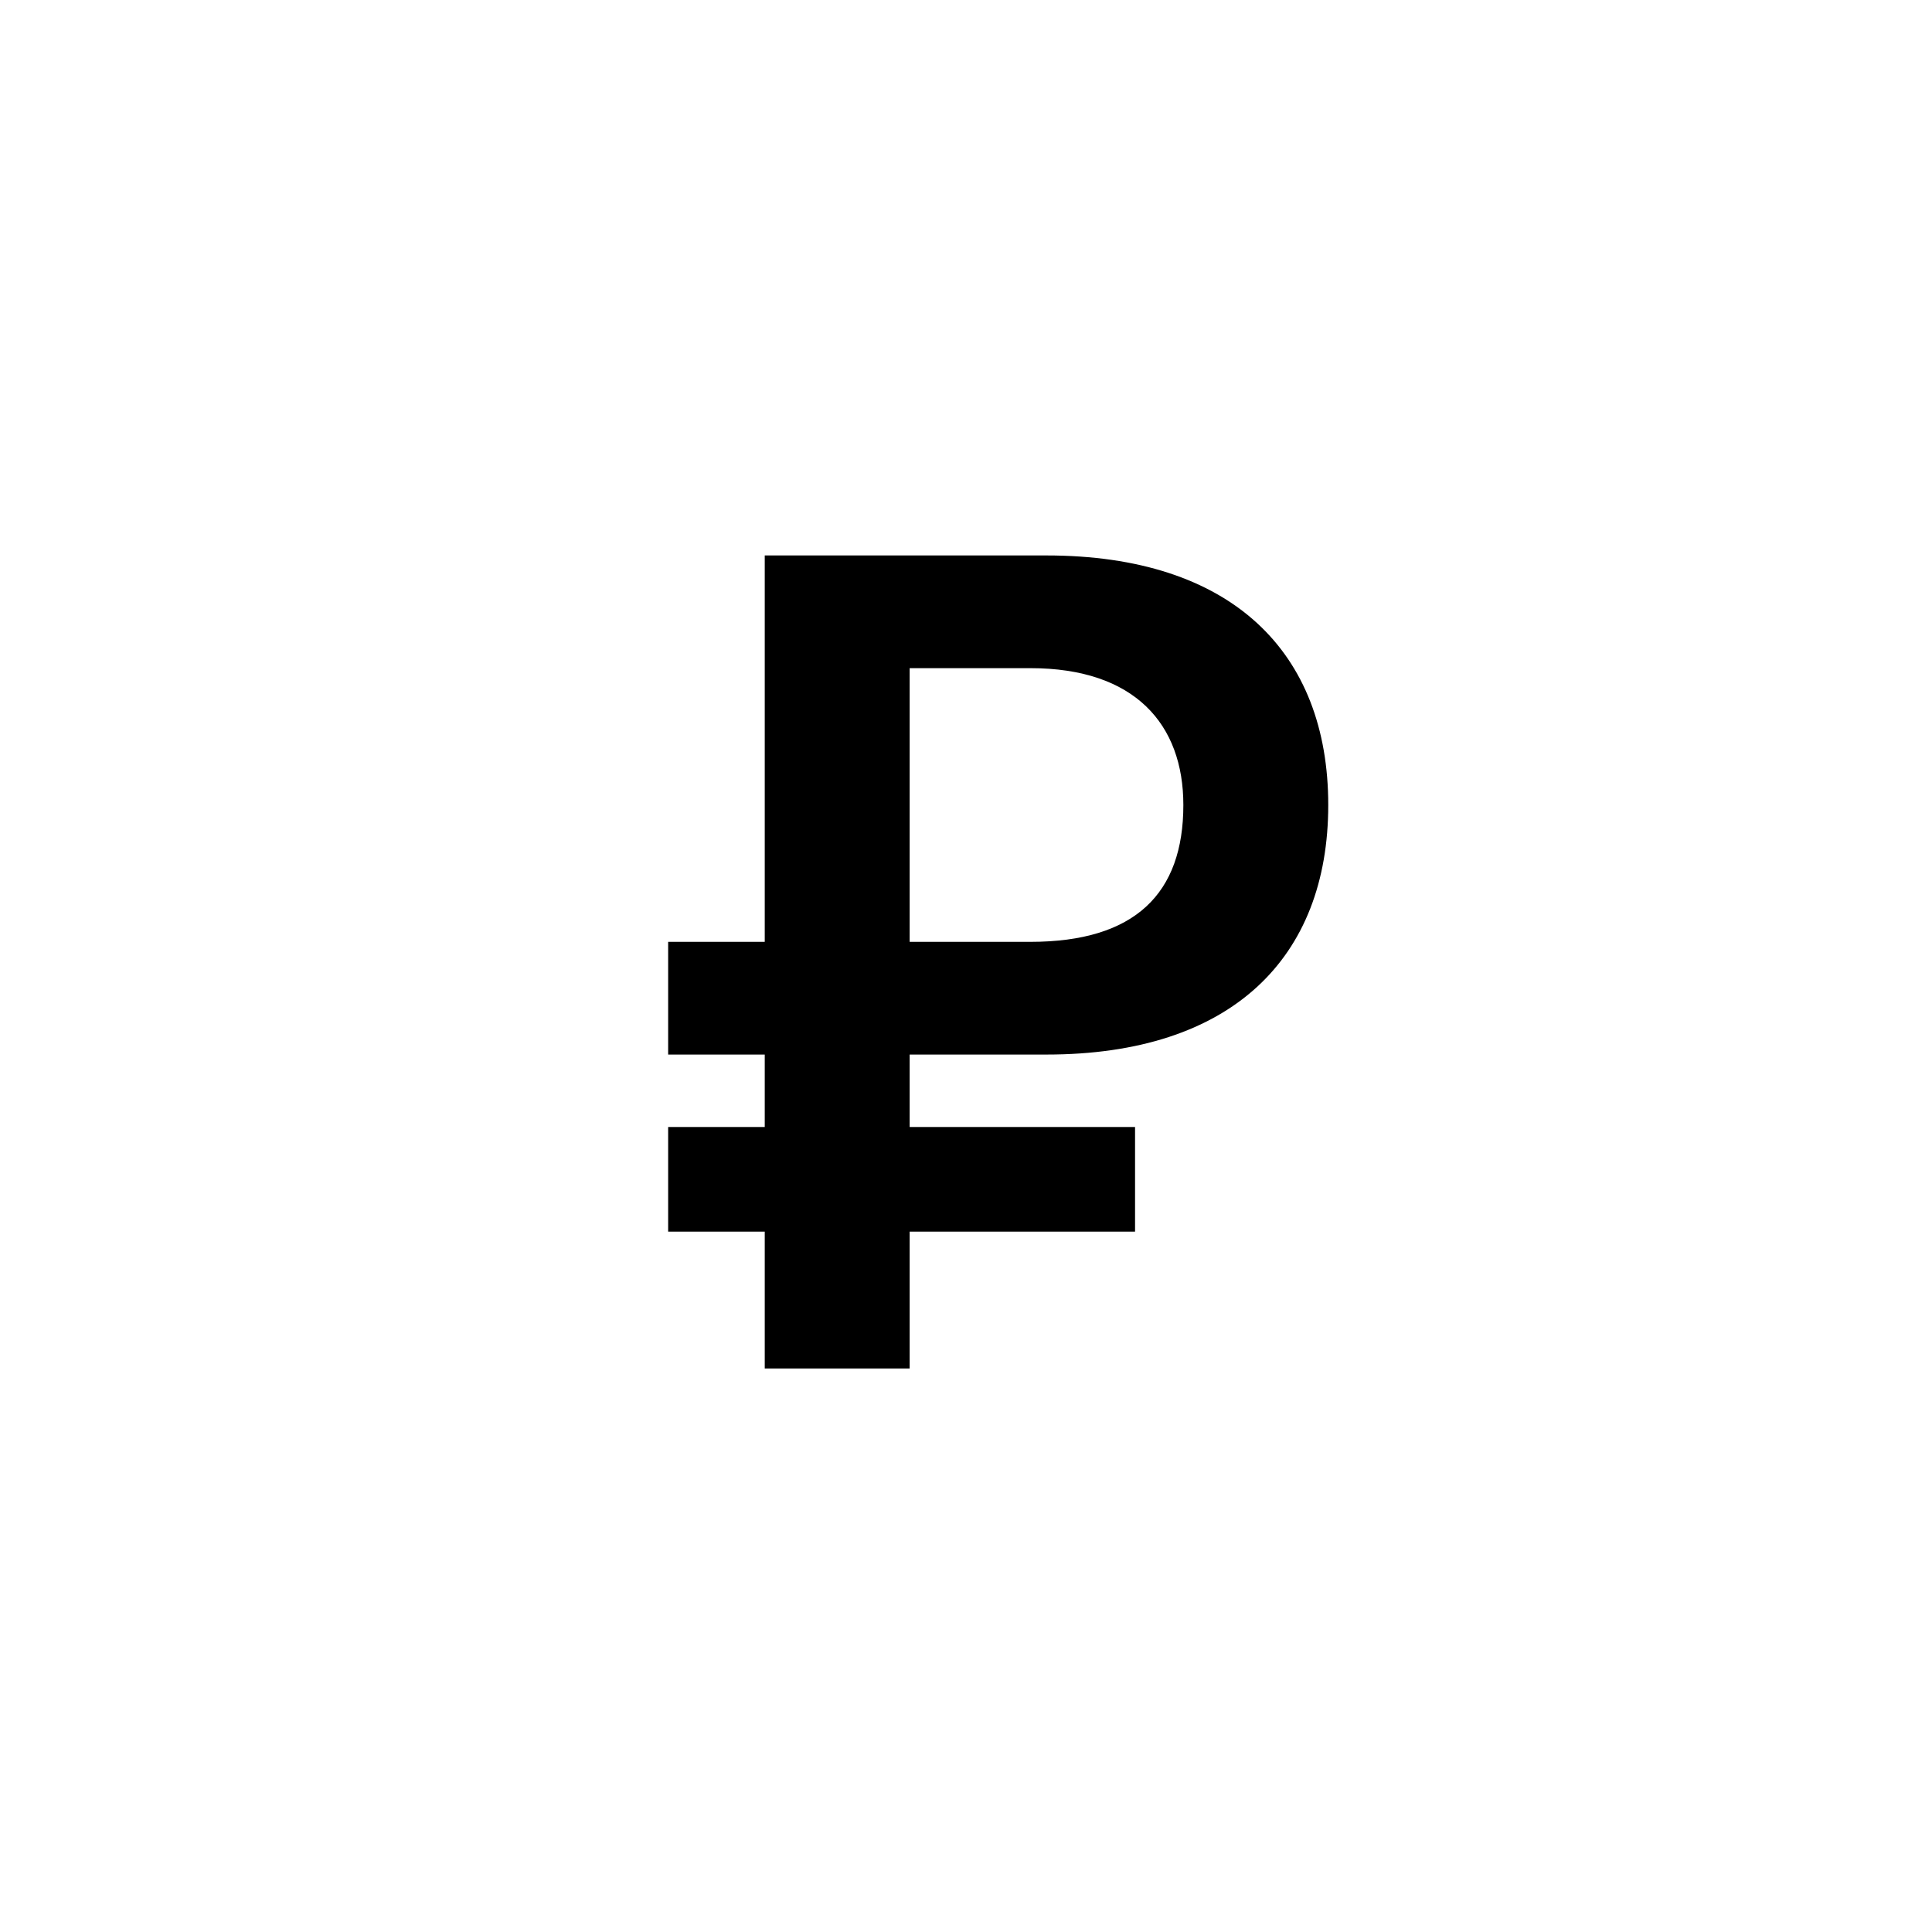 <svg xmlns="http://www.w3.org/2000/svg" focusable="false" viewBox="0 0 24 24"><path d="M13 6.9c2.3 0 3.5 1.2 3.5 3.1 0 1.9-1.2 3.1-3.5 3.1h-1.7v.9h2.8v1.3h-2.8V17H9.5v-1.7H8.3V14h1.2v-.9H8.3v-1.4h1.2V6.9H13zm-1.7 4.8h1.5c1.3 0 1.9-.6 1.9-1.7 0-1-.6-1.7-1.9-1.7h-1.5v3.4z" fill="currentColor" stroke="none"/></svg>
